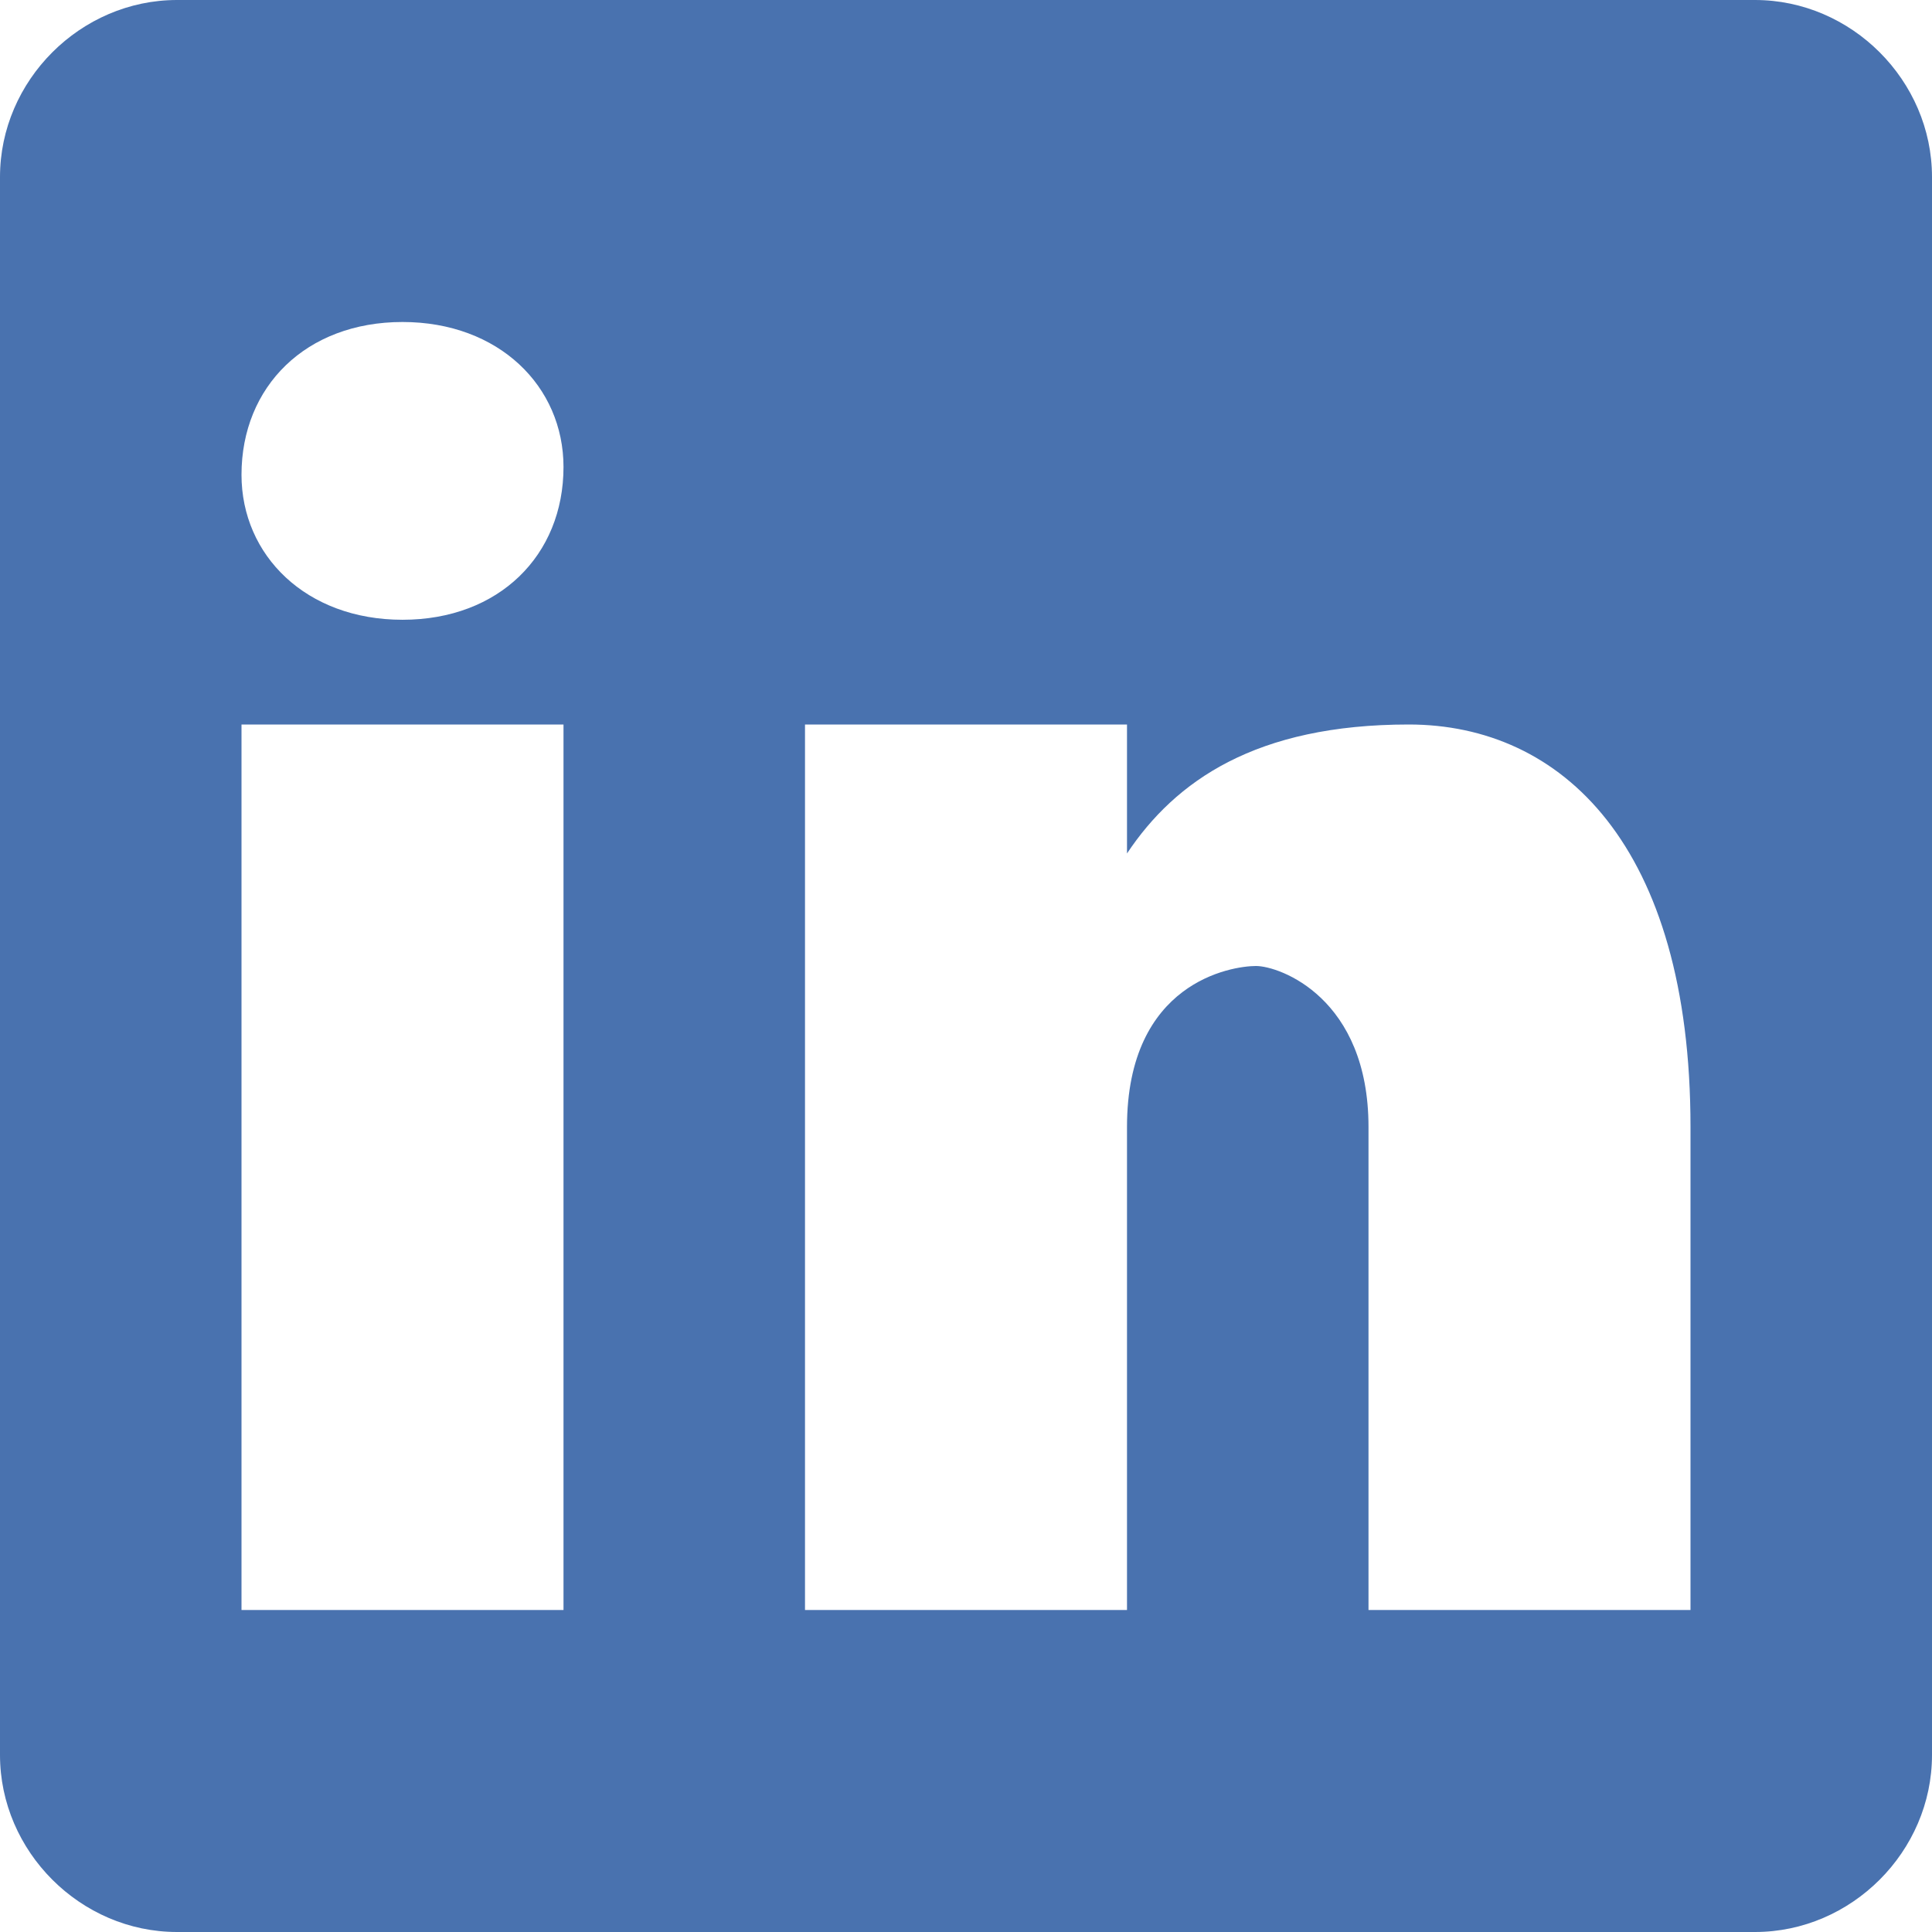<?xml version="1.0" encoding="UTF-8"?>
<svg width="24px" height="24px" viewBox="0 0 24 24" version="1.1" xmlns="http://www.w3.org/2000/svg" xmlns:xlink="http://www.w3.org/1999/xlink">
    <!-- Generator: Sketch 61 (89581) - https://sketch.com -->
    <title>linkedin</title>
    <desc>Created with Sketch.</desc>
    <g id="Page-1" stroke="none" stroke-width="1" fill="none" fill-rule="evenodd">
        <g id="Artboard" transform="translate(-192, -879)" fill="#4972AF" fill-rule="nonzero">
            <g id="linkedin" transform="translate(192, 879)">
                <path d="M21.801,0 L2.199,0 C1,0 0,1 0,2.199 L0,21.801 C0,23 1,24 2.199,24 L21.801,24 C23,24 24,23 24,21.801 L24,2.199 C24,1 23,0 21.801,0 Z M7,20 L3,20 L3,9 L7,9 L7,20 Z M5,7.699 C3.801,7.699 3,6.898 3,5.898 C3,4.801 3.801,4 5,4 C6.199,4 7,4.801 7,5.801 C7,6.898 6.199,7.699 5,7.699 Z M21,20 L17,20 L17,14 C17,12.398 15.898,12 15.602,12 C15.301,12 14,12.199 14,14 C14,14.199 14,20 14,20 L10,20 L10,9 L14,9 L14,10.602 C14.602,9.699 15.602,9 17.5,9 C19.398,9 21,10.5 21,14 L21,20 Z" id="Shape"></path>
            </g>
        </g>
    </g>
</svg>